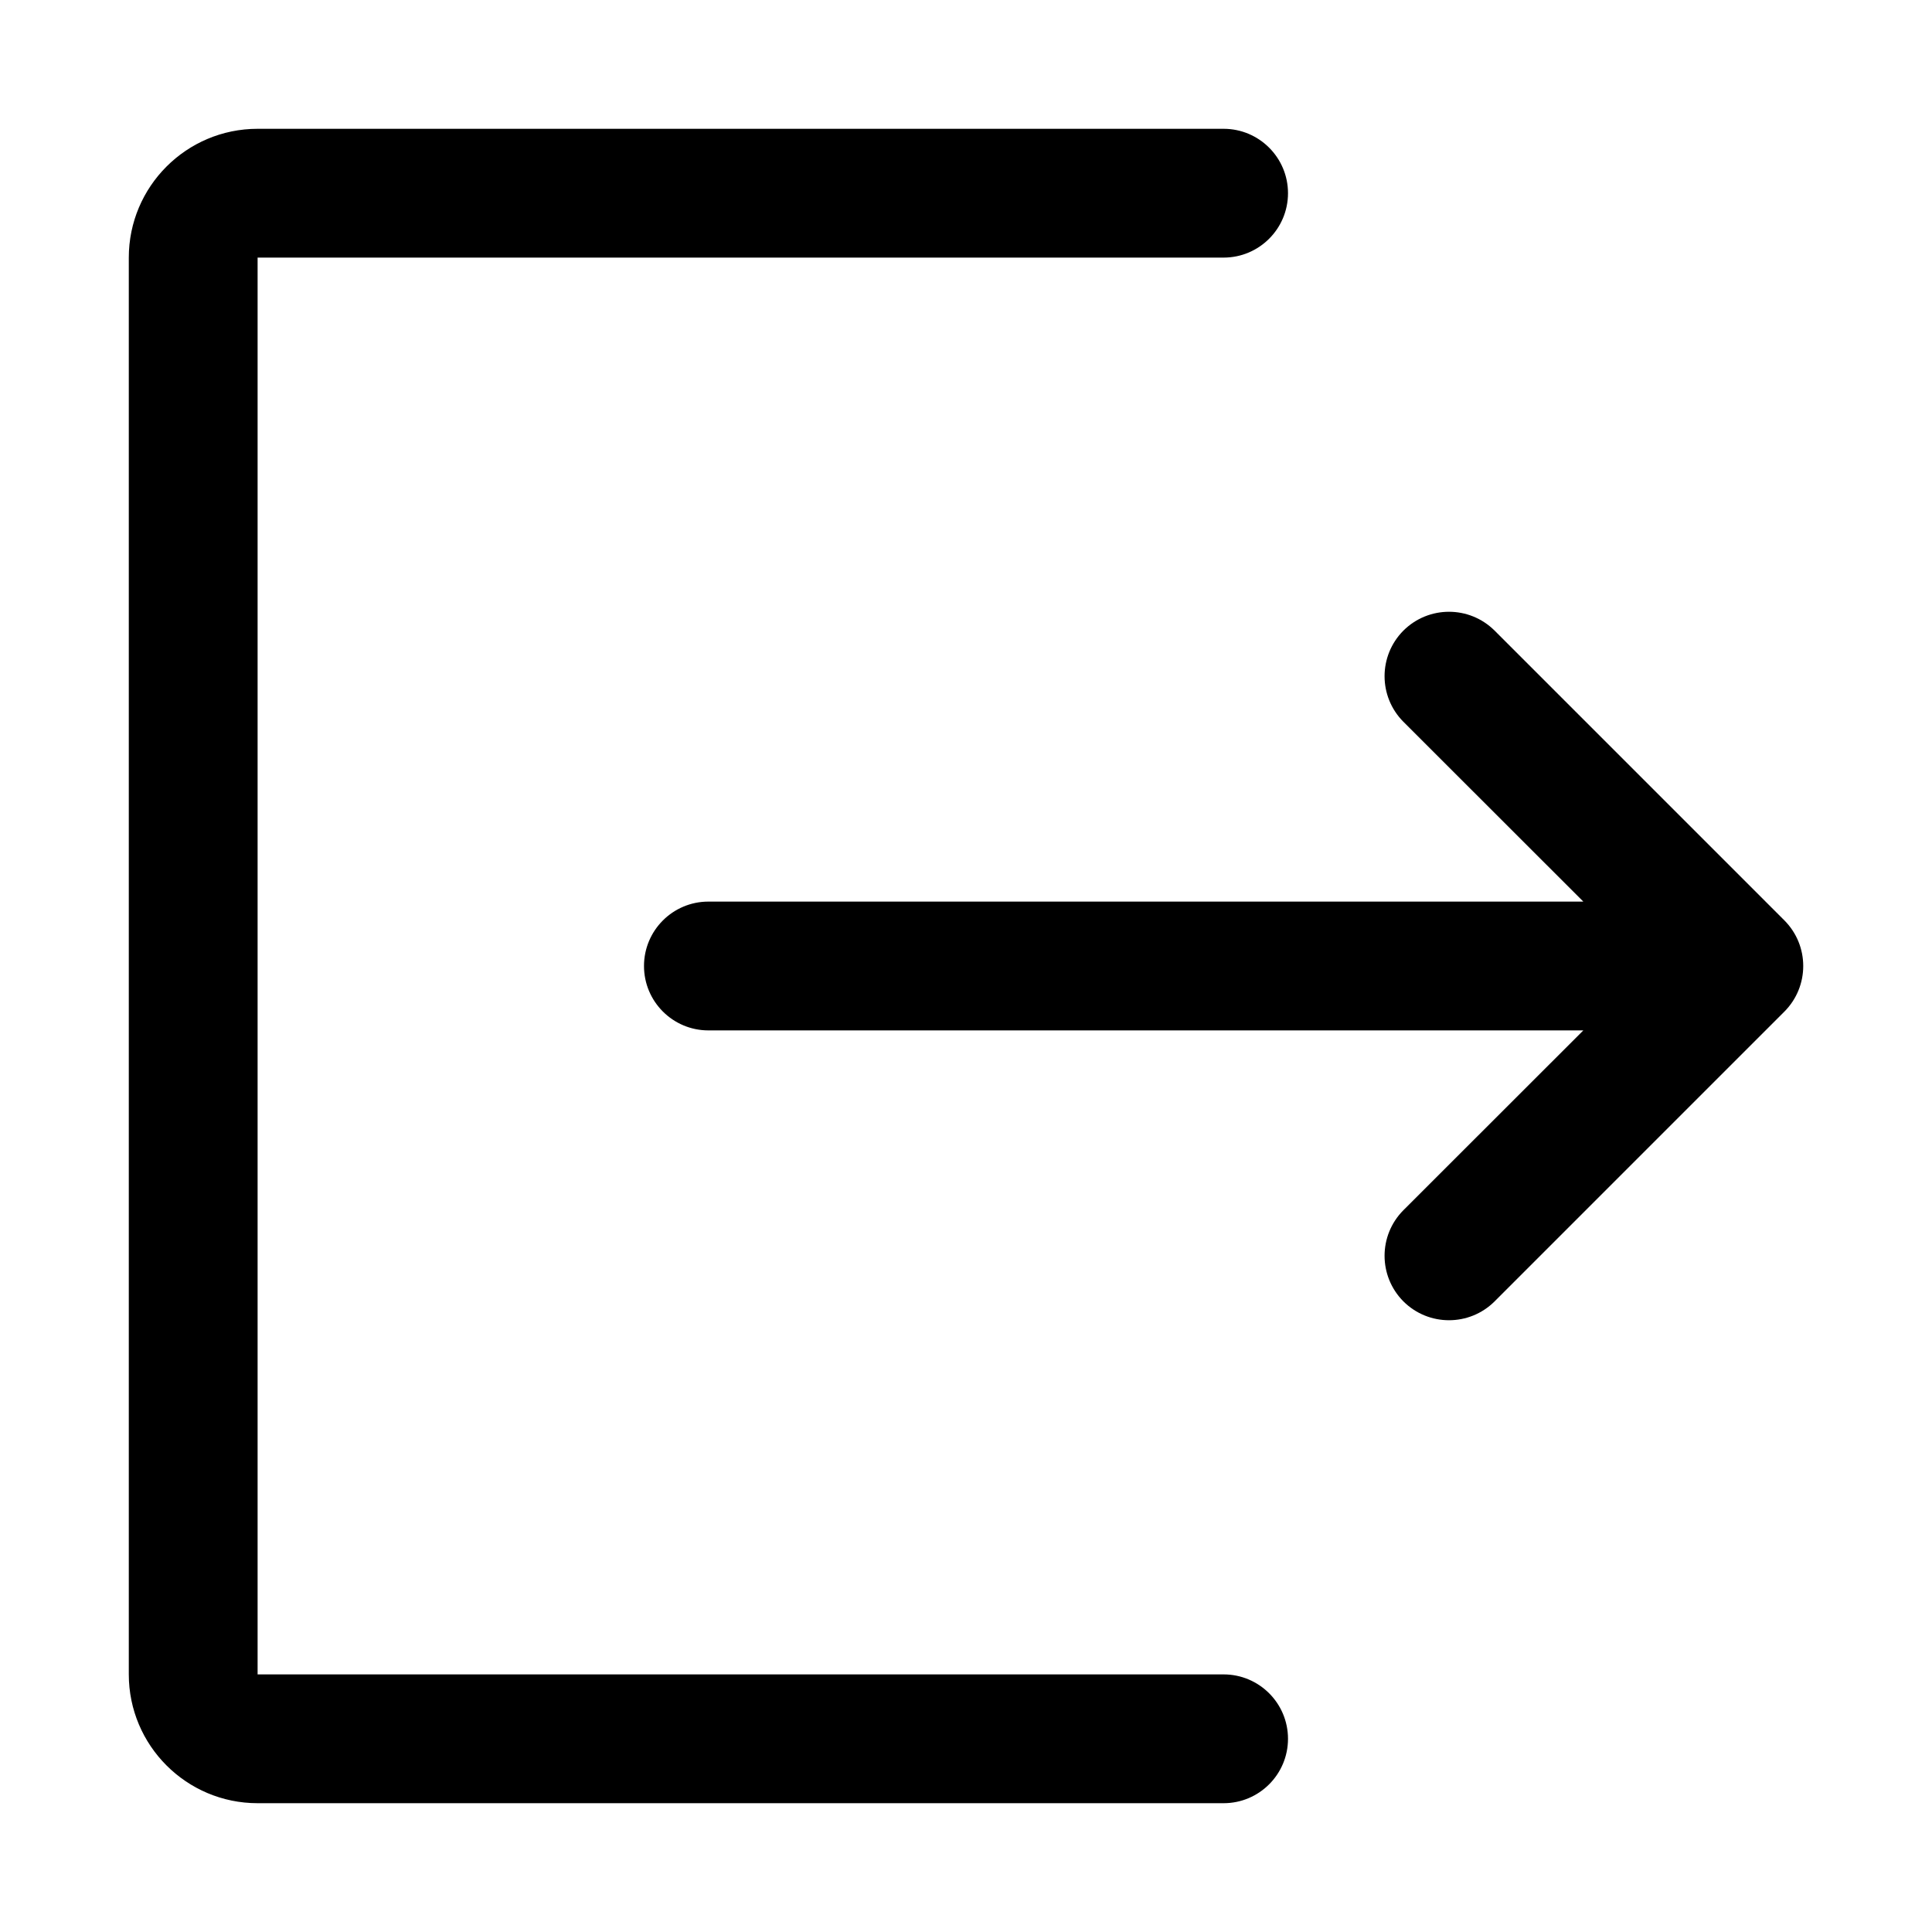<svg width="15" height="15" fill="none" xmlns="http://www.w3.org/2000/svg">
  <path
    fill-rule="evenodd"
    clip-rule="evenodd"
    d="M2 1C1.448 1 1 1.448 1 2V13C1 13.552 1.448 14 2 14H9.5C9.776 14 10 13.776 10 13.5C10 13.224 9.776 13 9.5 13H2V2L9.5 2C9.776 2 10 1.776 10 1.5C10 1.224 9.776 1 9.5 1H2ZM11.604 4.896C11.408 4.701 11.092 4.701 10.896 4.896C10.701 5.092 10.701 5.408 10.896 5.604L12.293 7H5.5C5.224 7 5 7.224 5 7.5C5 7.776 5.224 8 5.5 8H12.293L10.896 9.396C10.701 9.592 10.701 9.908 10.896 10.104C11.092 10.299 11.408 10.299 11.604 10.104L13.854 7.854C14.049 7.658 14.049 7.342 13.854 7.146L11.604 4.896Z"
    fill="currentColor"
  />
</svg>
